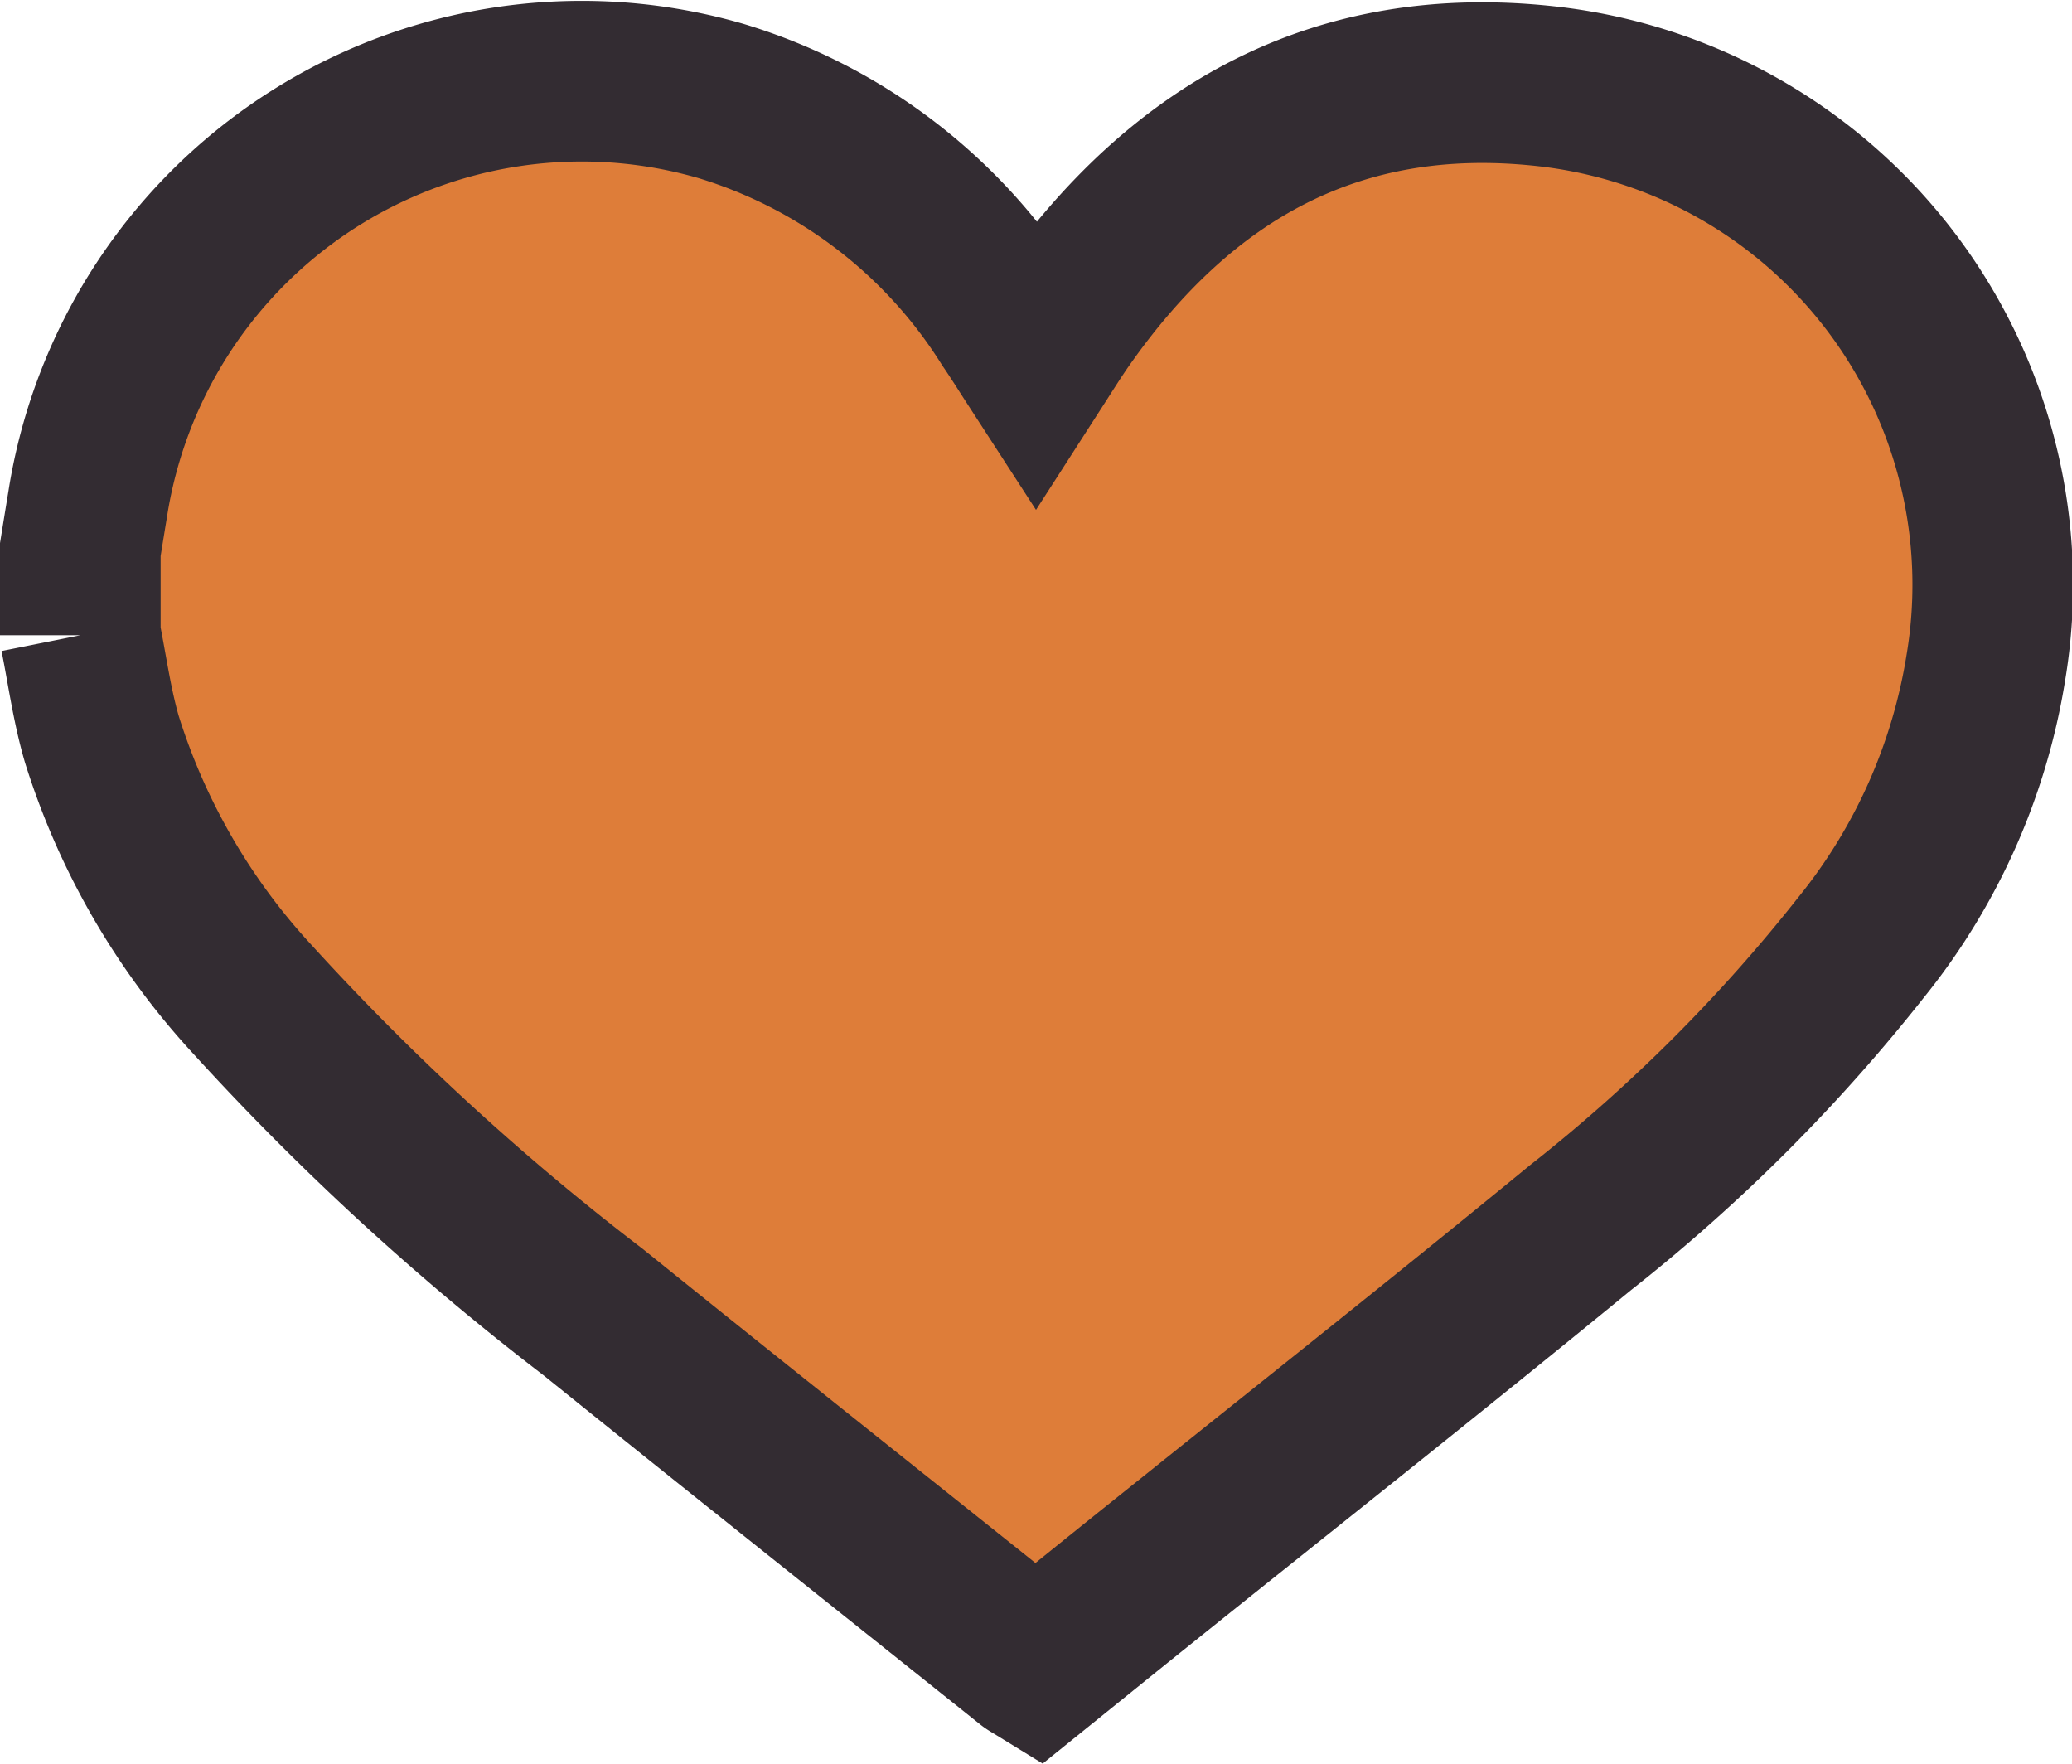 <svg xmlns="http://www.w3.org/2000/svg" width="38.697" height="32.937" viewBox="0 0 38.697 32.937">
  <path id="My_Wishes_Button_icon" d="M0,10.328v-1.6c.046-.285.092-.57.139-.855A9.338,9.338,0,0,1,11.966.352a9.661,9.661,0,0,1,5.391,4.122c.161.235.312.478.487.748.193-.3.354-.56.533-.813C20.566,1.3,23.468-.346,27.352.074a9.364,9.364,0,0,1,8.236,10.859,11.1,11.1,0,0,1-2.326,5.219,31.409,31.409,0,0,1-5.24,5.234c-2.783,2.283-5.609,4.514-8.417,6.768-.586.471-1.17.944-1.749,1.411-.057-.035-.088-.051-.115-.072-2.722-2.175-5.451-4.341-8.164-6.527a48.21,48.21,0,0,1-6.359-5.835A12.777,12.777,0,0,1,.4,12.262C.217,11.63.129,10.973,0,10.328" transform="translate(1.5 1.534)" fill="#de7d39" stroke="#332c32" stroke-width="3"/>
</svg>
